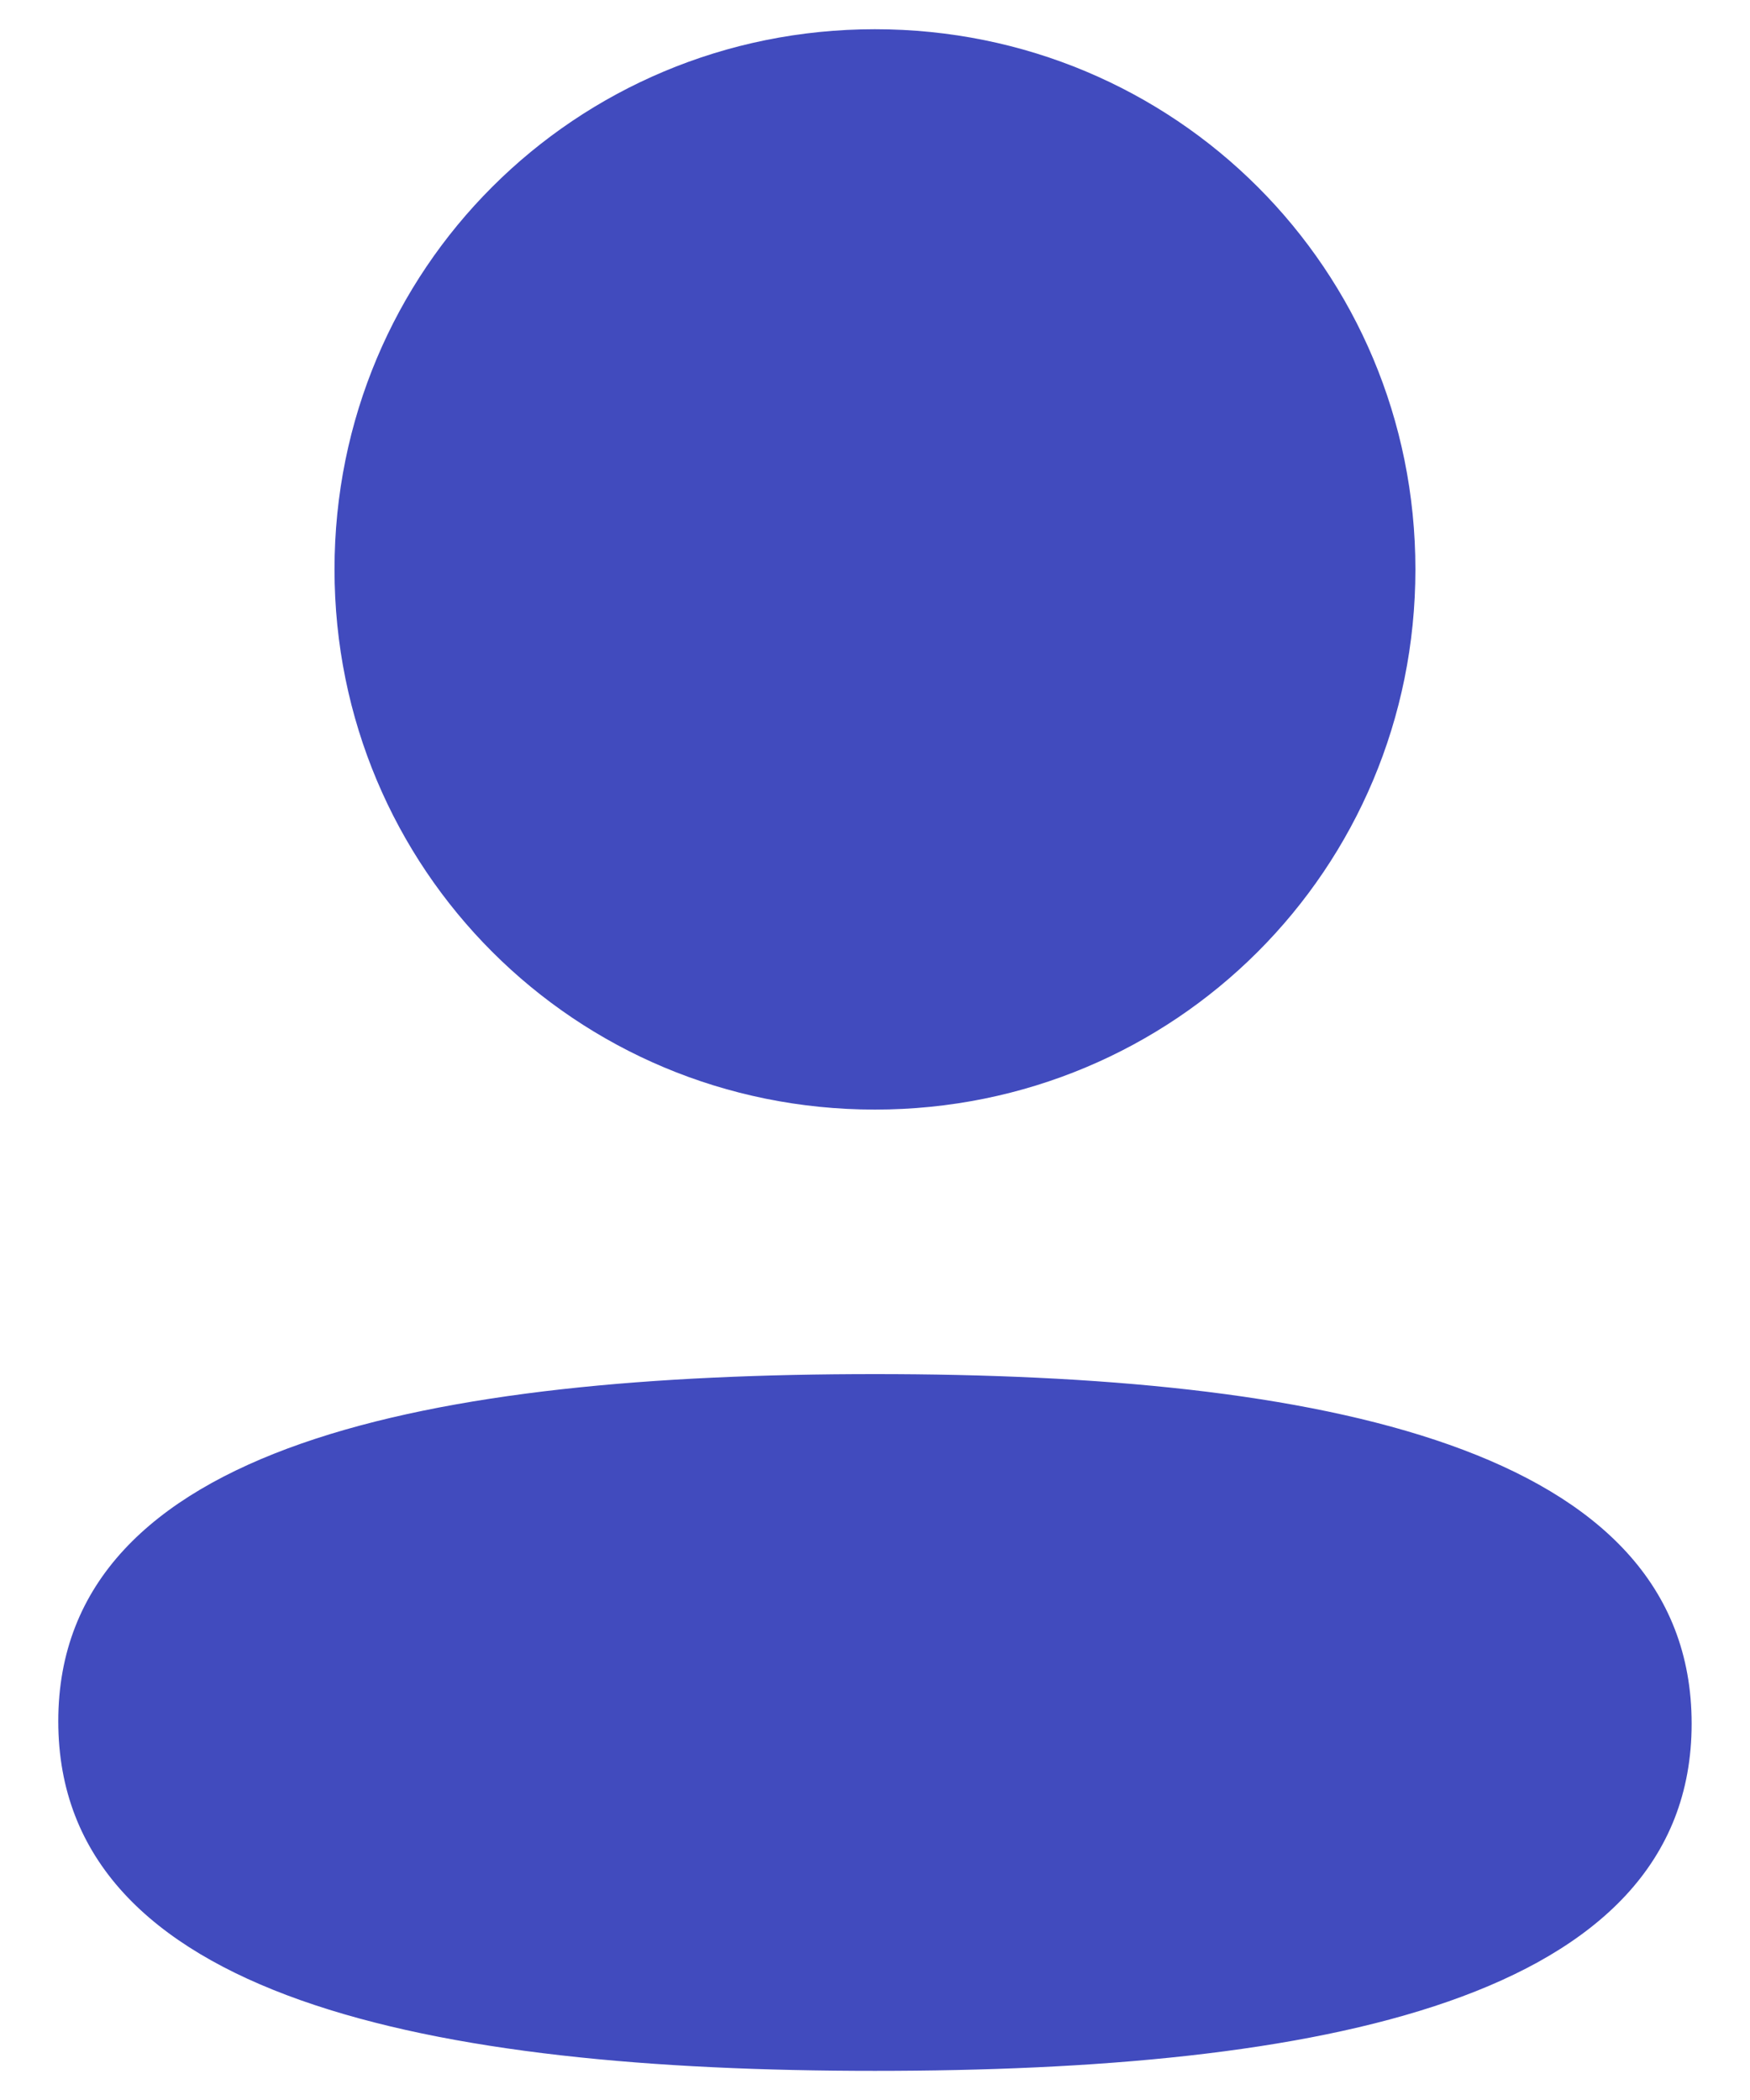<svg width="20" height="24" viewBox="0 0 20 24" fill="none" xmlns="http://www.w3.org/2000/svg">
<path d="M9.999 15.704C15.061 15.704 19.333 16.526 19.333 19.699C19.333 22.874 15.033 23.667 9.999 23.667C4.939 23.667 0.666 22.845 0.666 19.671C0.666 16.497 4.966 15.704 9.999 15.704ZM9.999 0.334C13.428 0.334 16.176 3.08 16.176 6.507C16.176 9.933 13.428 12.681 9.999 12.681C6.572 12.681 3.823 9.933 3.823 6.507C3.823 3.08 6.572 0.334 9.999 0.334Z" fill="#414BBE"/>
</svg>
